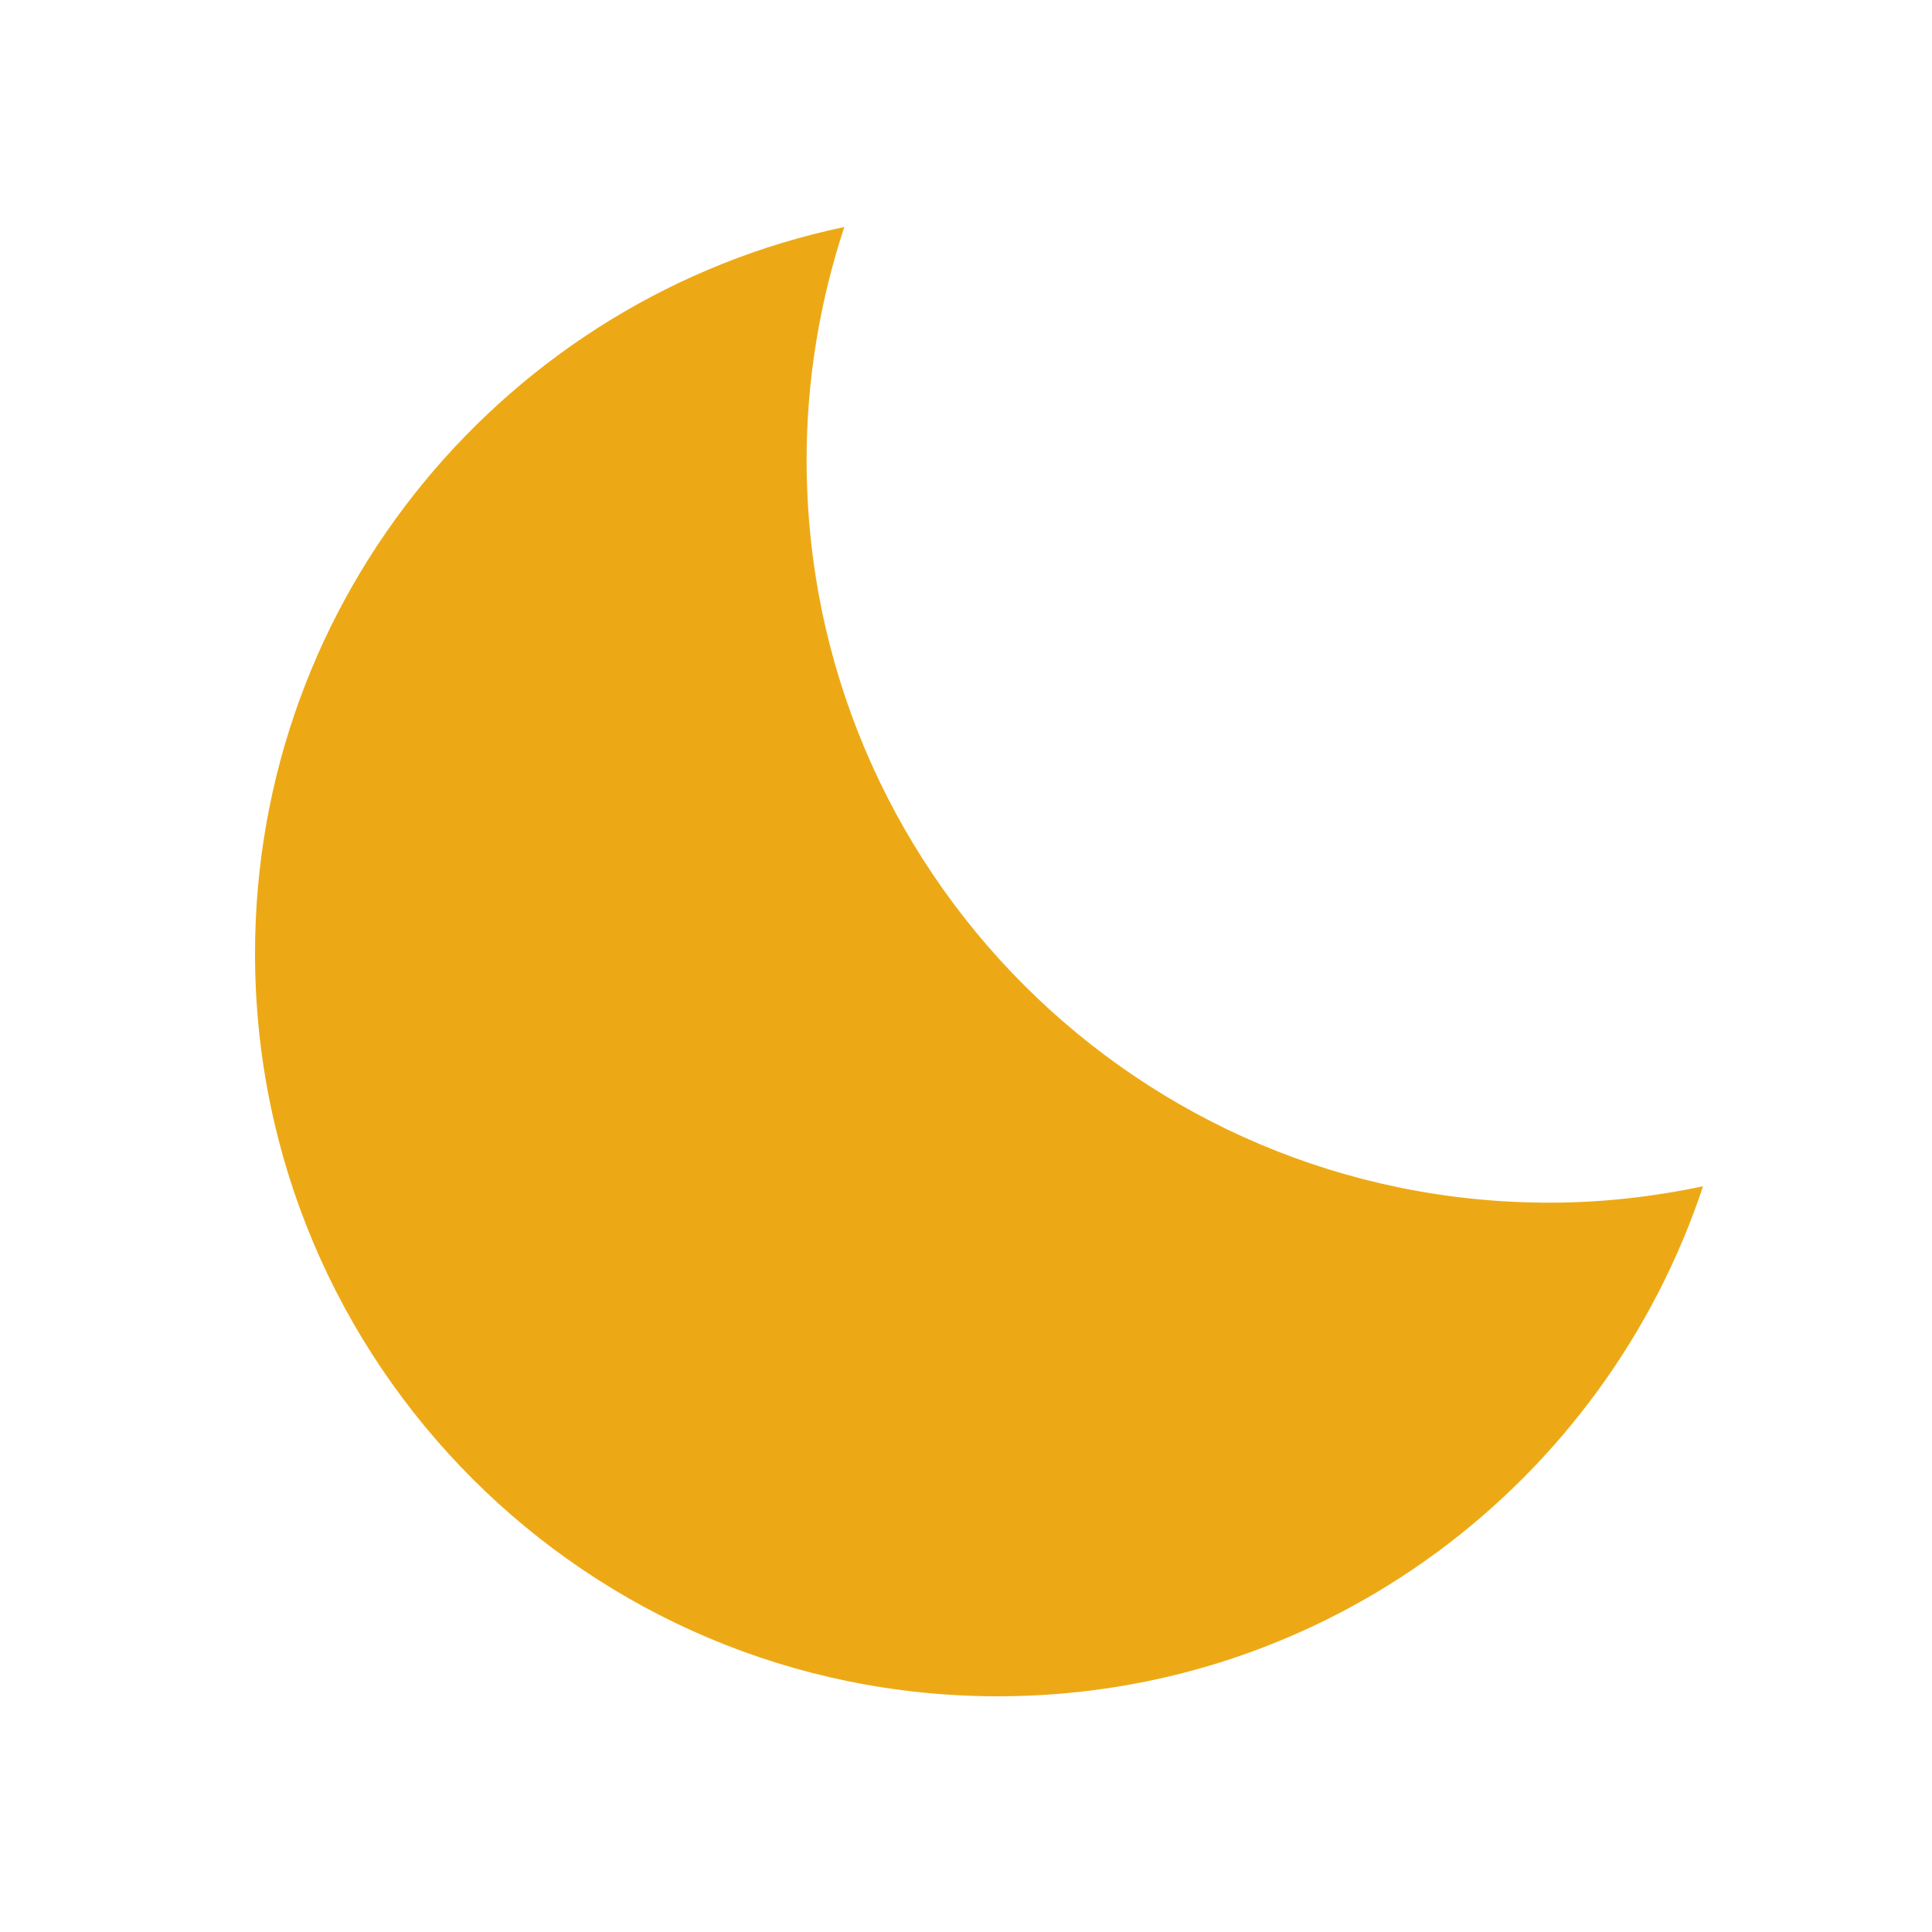 <?xml version="1.0" standalone="no"?><!DOCTYPE svg PUBLIC "-//W3C//DTD SVG 1.1//EN" "http://www.w3.org/Graphics/SVG/1.1/DTD/svg11.dtd"><svg t="1642484015085" class="icon" viewBox="0 0 1024 1024" version="1.1" xmlns="http://www.w3.org/2000/svg" p-id="4807" xmlns:xlink="http://www.w3.org/1999/xlink" width="200" height="200"><defs><style type="text/css"></style></defs><path d="M821.248 637.44c-217.6 0-393.728-176.128-393.728-393.728 0-43.008 7.168-84.48 19.968-123.392-178.176 37.376-312.32 195.584-312.32 385.024 0 217.6 176.128 393.728 393.728 393.728 174.08 0 321.536-113.152 373.76-270.336-26.624 5.632-53.76 8.704-81.408 8.704z" fill="#EDA915" p-id="4808"></path></svg>